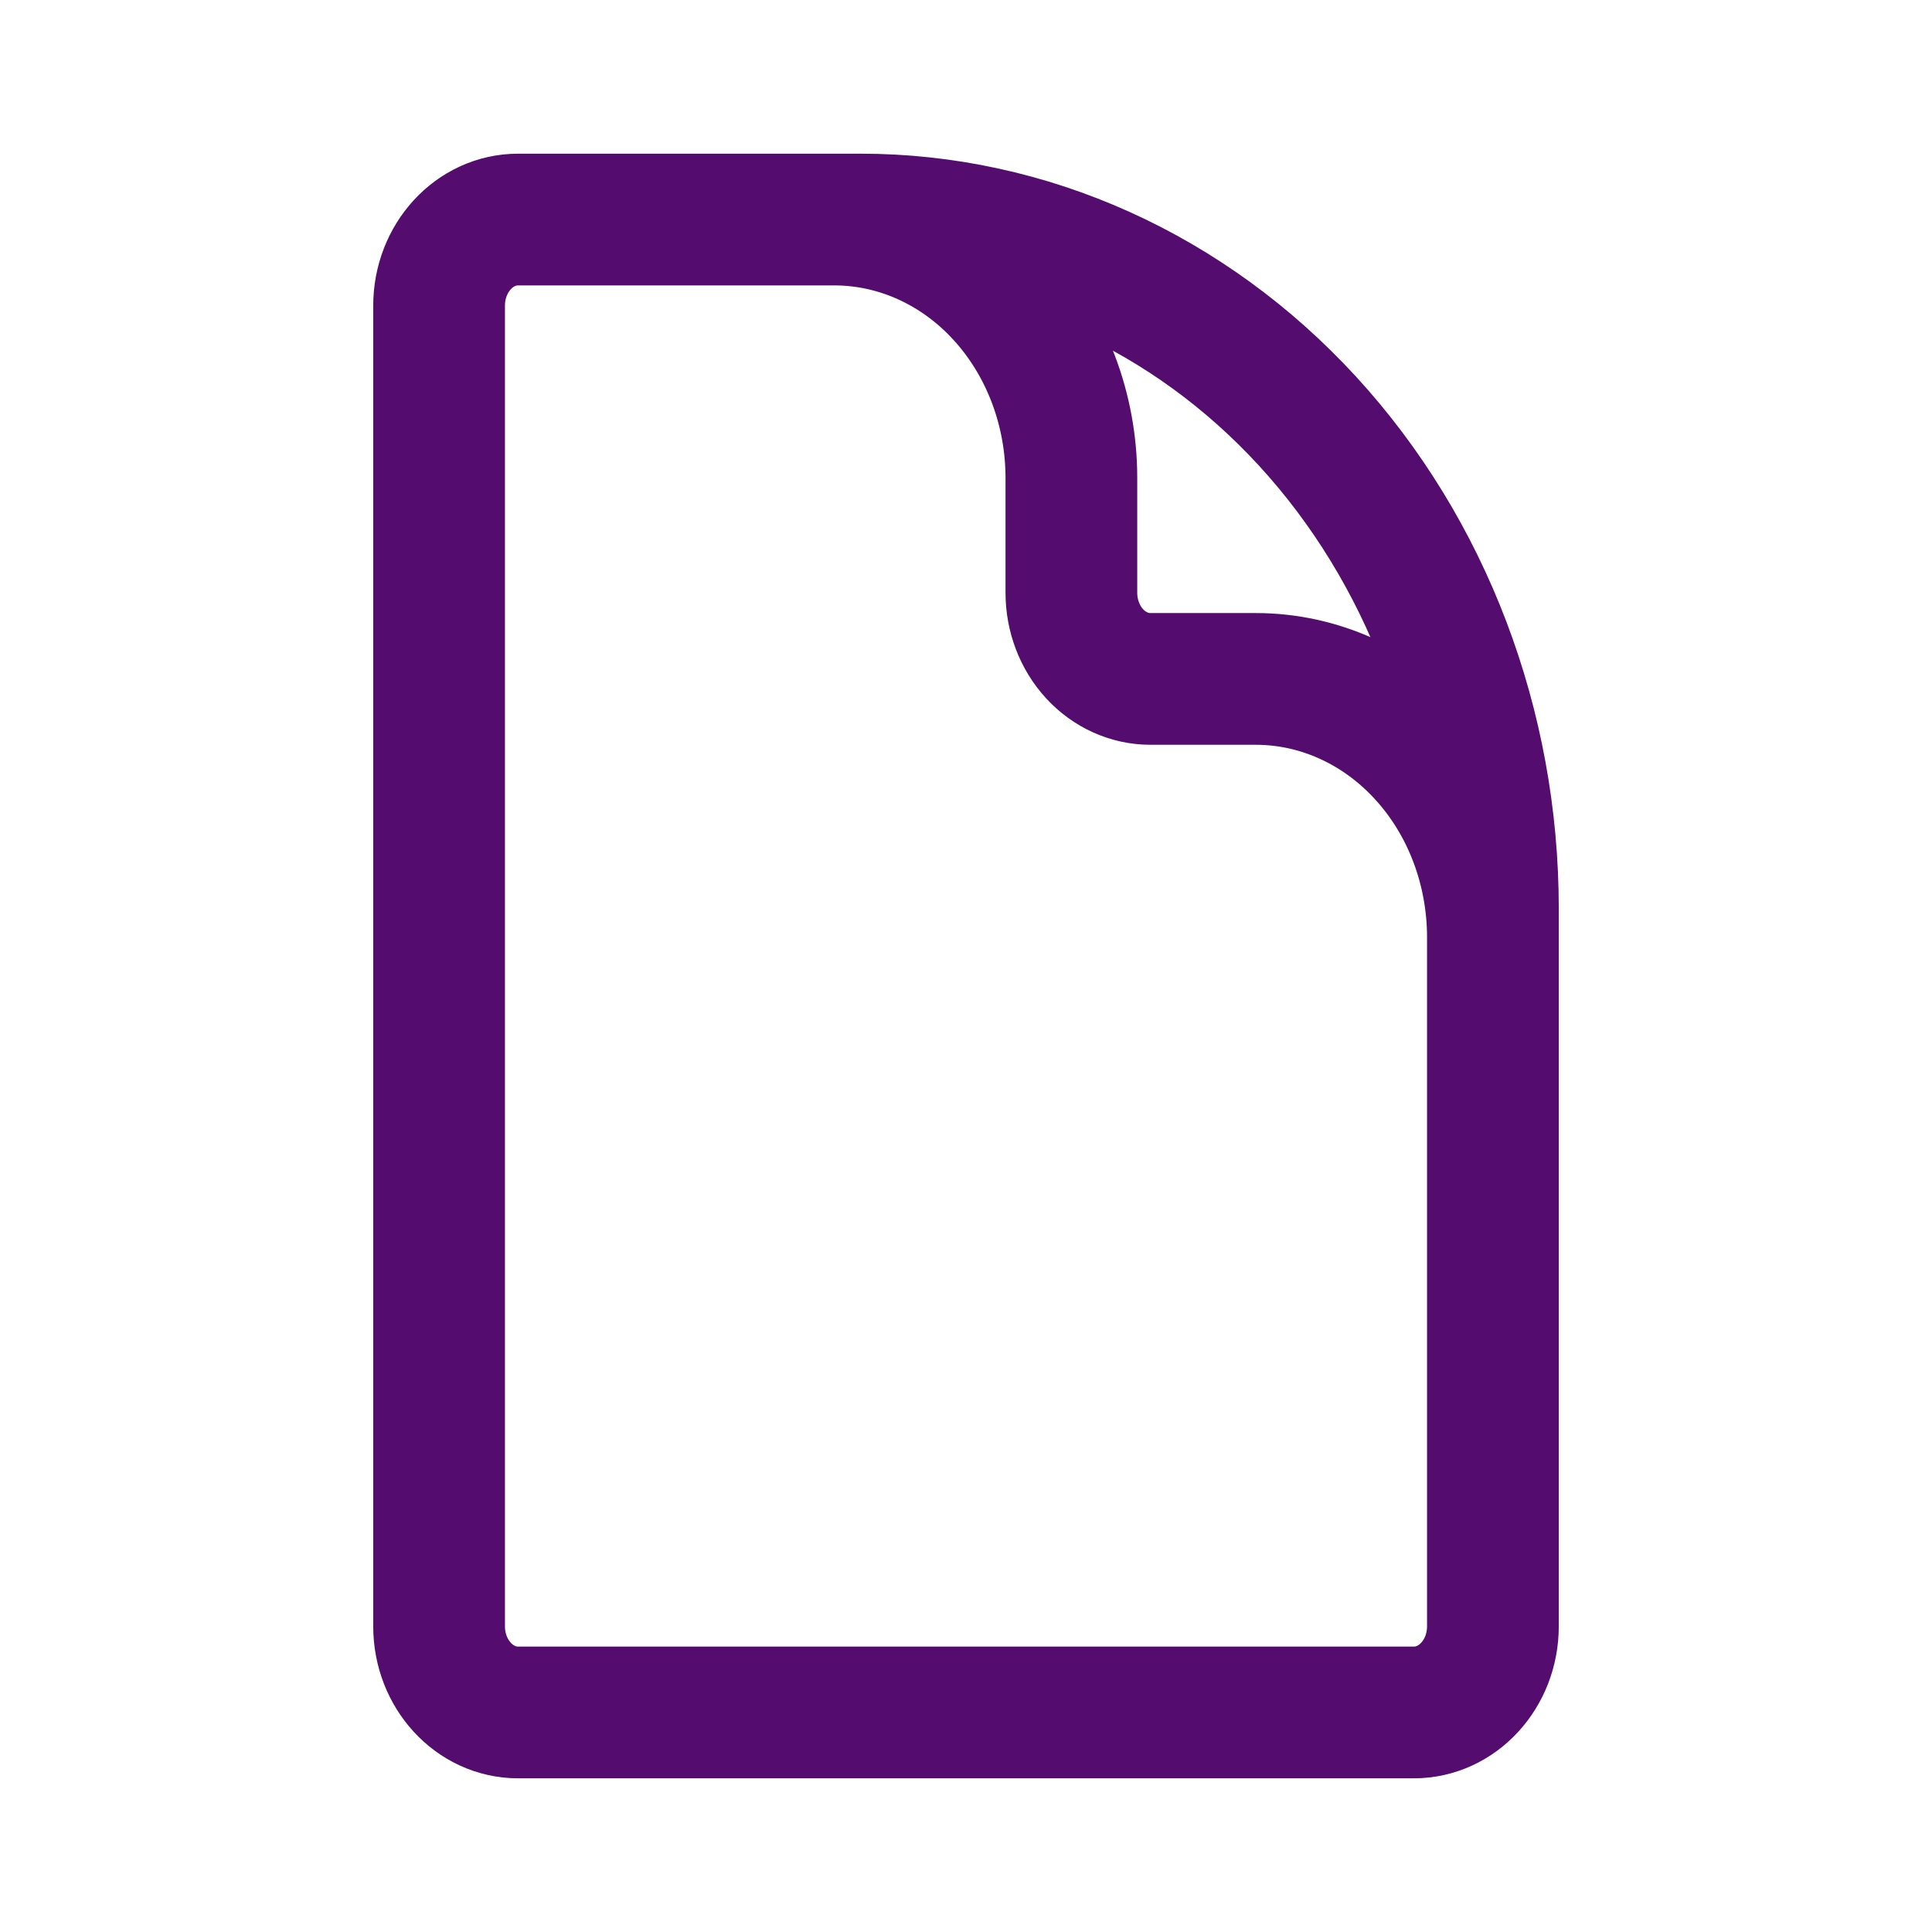 <svg width="22" height="22" viewBox="0 0 22 22" fill="none" xmlns="http://www.w3.org/2000/svg">
<path d="M17 12.961V10.673C17 9.893 16.715 9.144 16.209 8.593C15.703 8.041 15.016 7.731 14.3 7.731H13.1C12.861 7.731 12.632 7.627 12.464 7.444C12.295 7.26 12.2 7.01 12.2 6.75V5.442C12.2 4.662 11.915 3.914 11.409 3.362C10.903 2.81 10.216 2.5 9.5 2.5H8M9.8 2.5H5.9C5.403 2.5 5 2.939 5 3.481V18.519C5 19.061 5.403 19.5 5.9 19.5H16.1C16.597 19.5 17 19.061 17 18.519V10.346C17 8.265 16.241 6.27 14.891 4.798C13.541 3.327 11.71 2.5 9.8 2.5Z" stroke="#540D6E" stroke-width="1.5" stroke-linecap="round" stroke-linejoin="round"/>
</svg>
